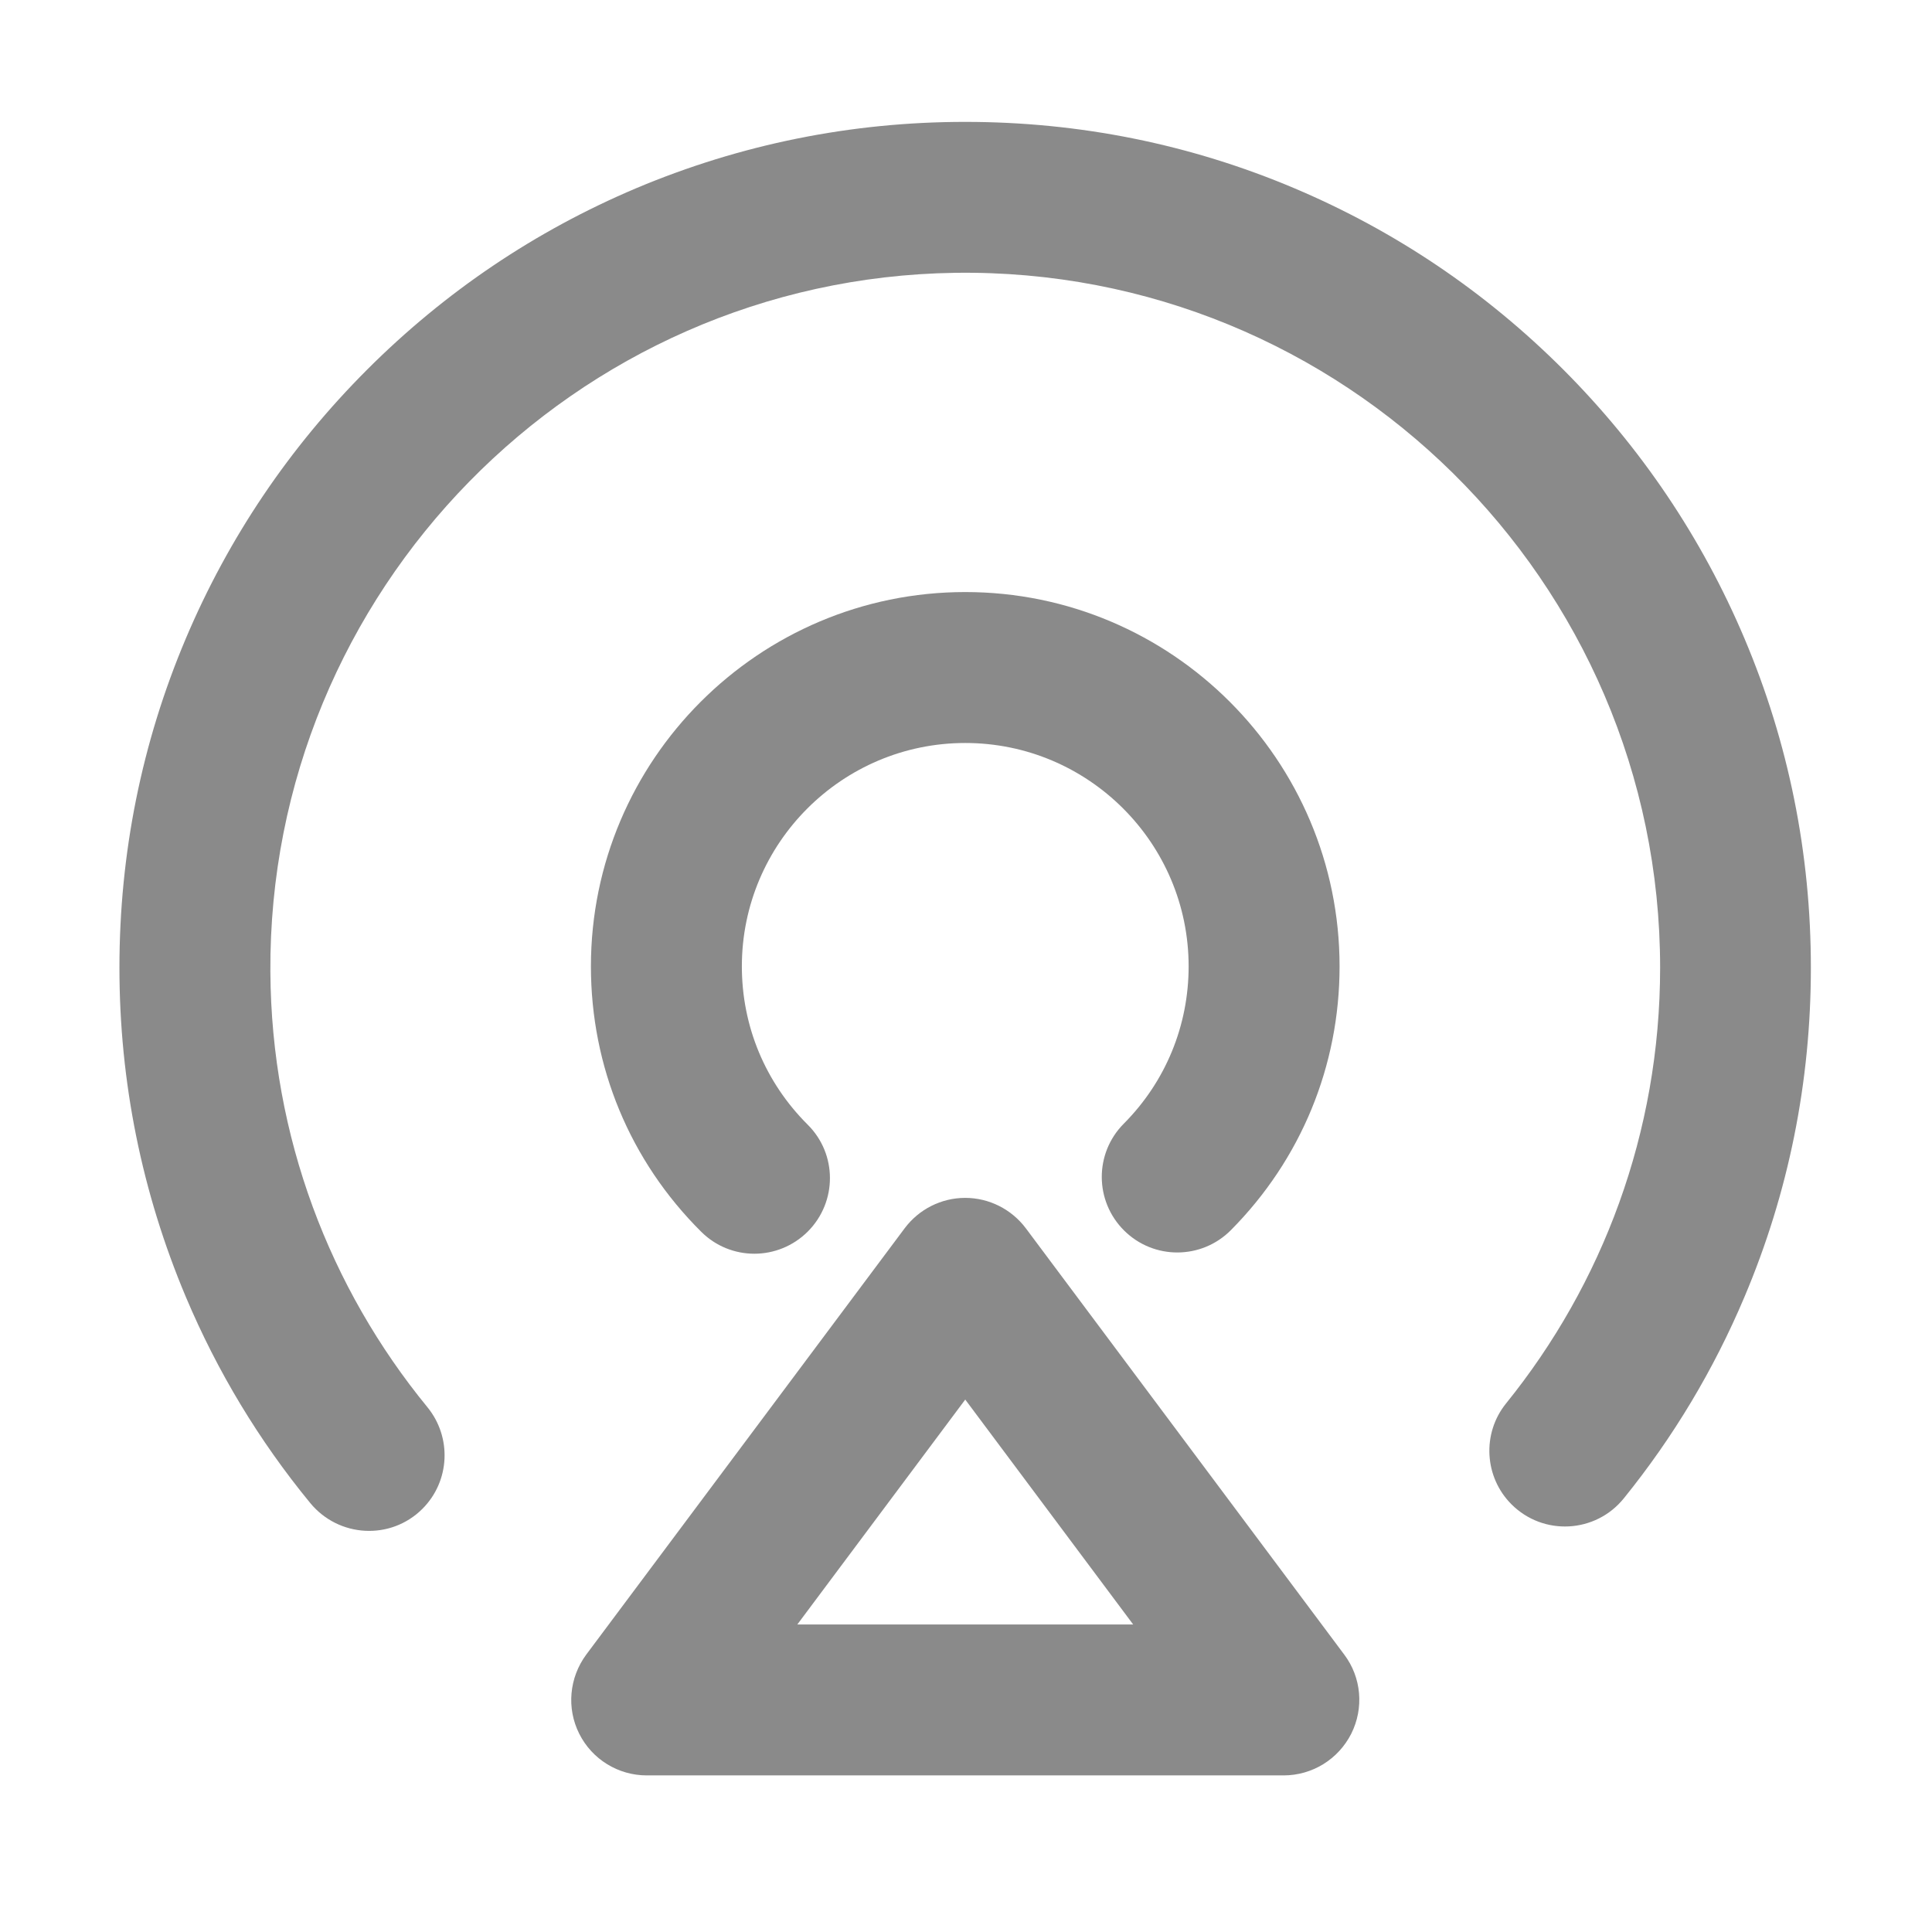 <?xml version="1.0" standalone="no"?><!DOCTYPE svg PUBLIC "-//W3C//DTD SVG 1.1//EN" "http://www.w3.org/Graphics/SVG/1.1/DTD/svg11.dtd"><svg class="icon" width="200px" height="200.00px" viewBox="0 0 1024 1024" version="1.1" xmlns="http://www.w3.org/2000/svg"><path d="M143.3 515.1c-1.2-201.7 161.2-367.5 362.8-370.5 205.6-3 373.8 163.4 373.8 368.3 0 87.4-30.6 167.8-81.7 231-12.8 15.9-11.5 39 2.9 53.4 16.9 16.9 44.6 15.4 59.6-3.2 26.2-32.4 47.6-68.1 63.9-106.7 23.4-55.3 35.2-114 35.2-174.5S948 393.7 924.6 338.4c-22.6-53.4-54.9-101.3-96-142.5-41.2-41.2-89.1-73.5-142.5-96.1-55.3-23.4-114-35.2-174.5-35.2S392.4 76.5 337.1 99.8c-53.4 22.6-101.3 54.9-142.5 96.1-41.2 41.2-73.5 89.1-96.1 142.5-23.4 55.3-35.2 114-35.2 174.5s11.9 119.2 35.2 174.5c16.7 39.6 38.8 76.2 65.9 109.2 15.1 18.4 42.7 19.9 59.5 3.1 14.6-14.6 15.7-37.9 2.6-53.9-51.6-63-82.7-143.3-83.2-230.7z" fill="#8a8a8a" /><path d="M399.8 664.5c-10.2 0-20.4-3.9-28.2-11.7-37.7-37.5-58.4-87.4-58.4-140.6 0-109.4 89-198.4 198.4-198.4S710 402.8 710 512.2c0 52.7-20.4 102.3-57.6 139.8-15.6 15.7-40.9 15.8-56.6 0.2-15.7-15.6-15.8-40.9-0.2-56.6 22.2-22.3 34.4-52 34.4-83.4 0-65.3-53.1-118.4-118.4-118.4-65.3 0-118.4 53.1-118.4 118.4 0 31.7 12.4 61.5 34.9 83.9 15.7 15.6 15.7 40.9 0.1 56.6-7.9 7.9-18.2 11.8-28.4 11.8z" fill="#8a8a8a" /><path d="M680.3 941H342.8c-15.1 0-29-8.5-35.8-22.1-6.8-13.5-5.3-29.7 3.7-41.9l168.8-226c7.6-10.1 19.4-16.1 32.1-16.1 12.6 0 24.5 6 32.1 16.1l168.8 226c9.1 12.1 10.5 28.3 3.7 41.9-6.9 13.6-20.7 22.1-35.9 22.1z m-257.7-80h178l-89-119.2-89 119.2z" fill="#8a8a8a" /></svg>
